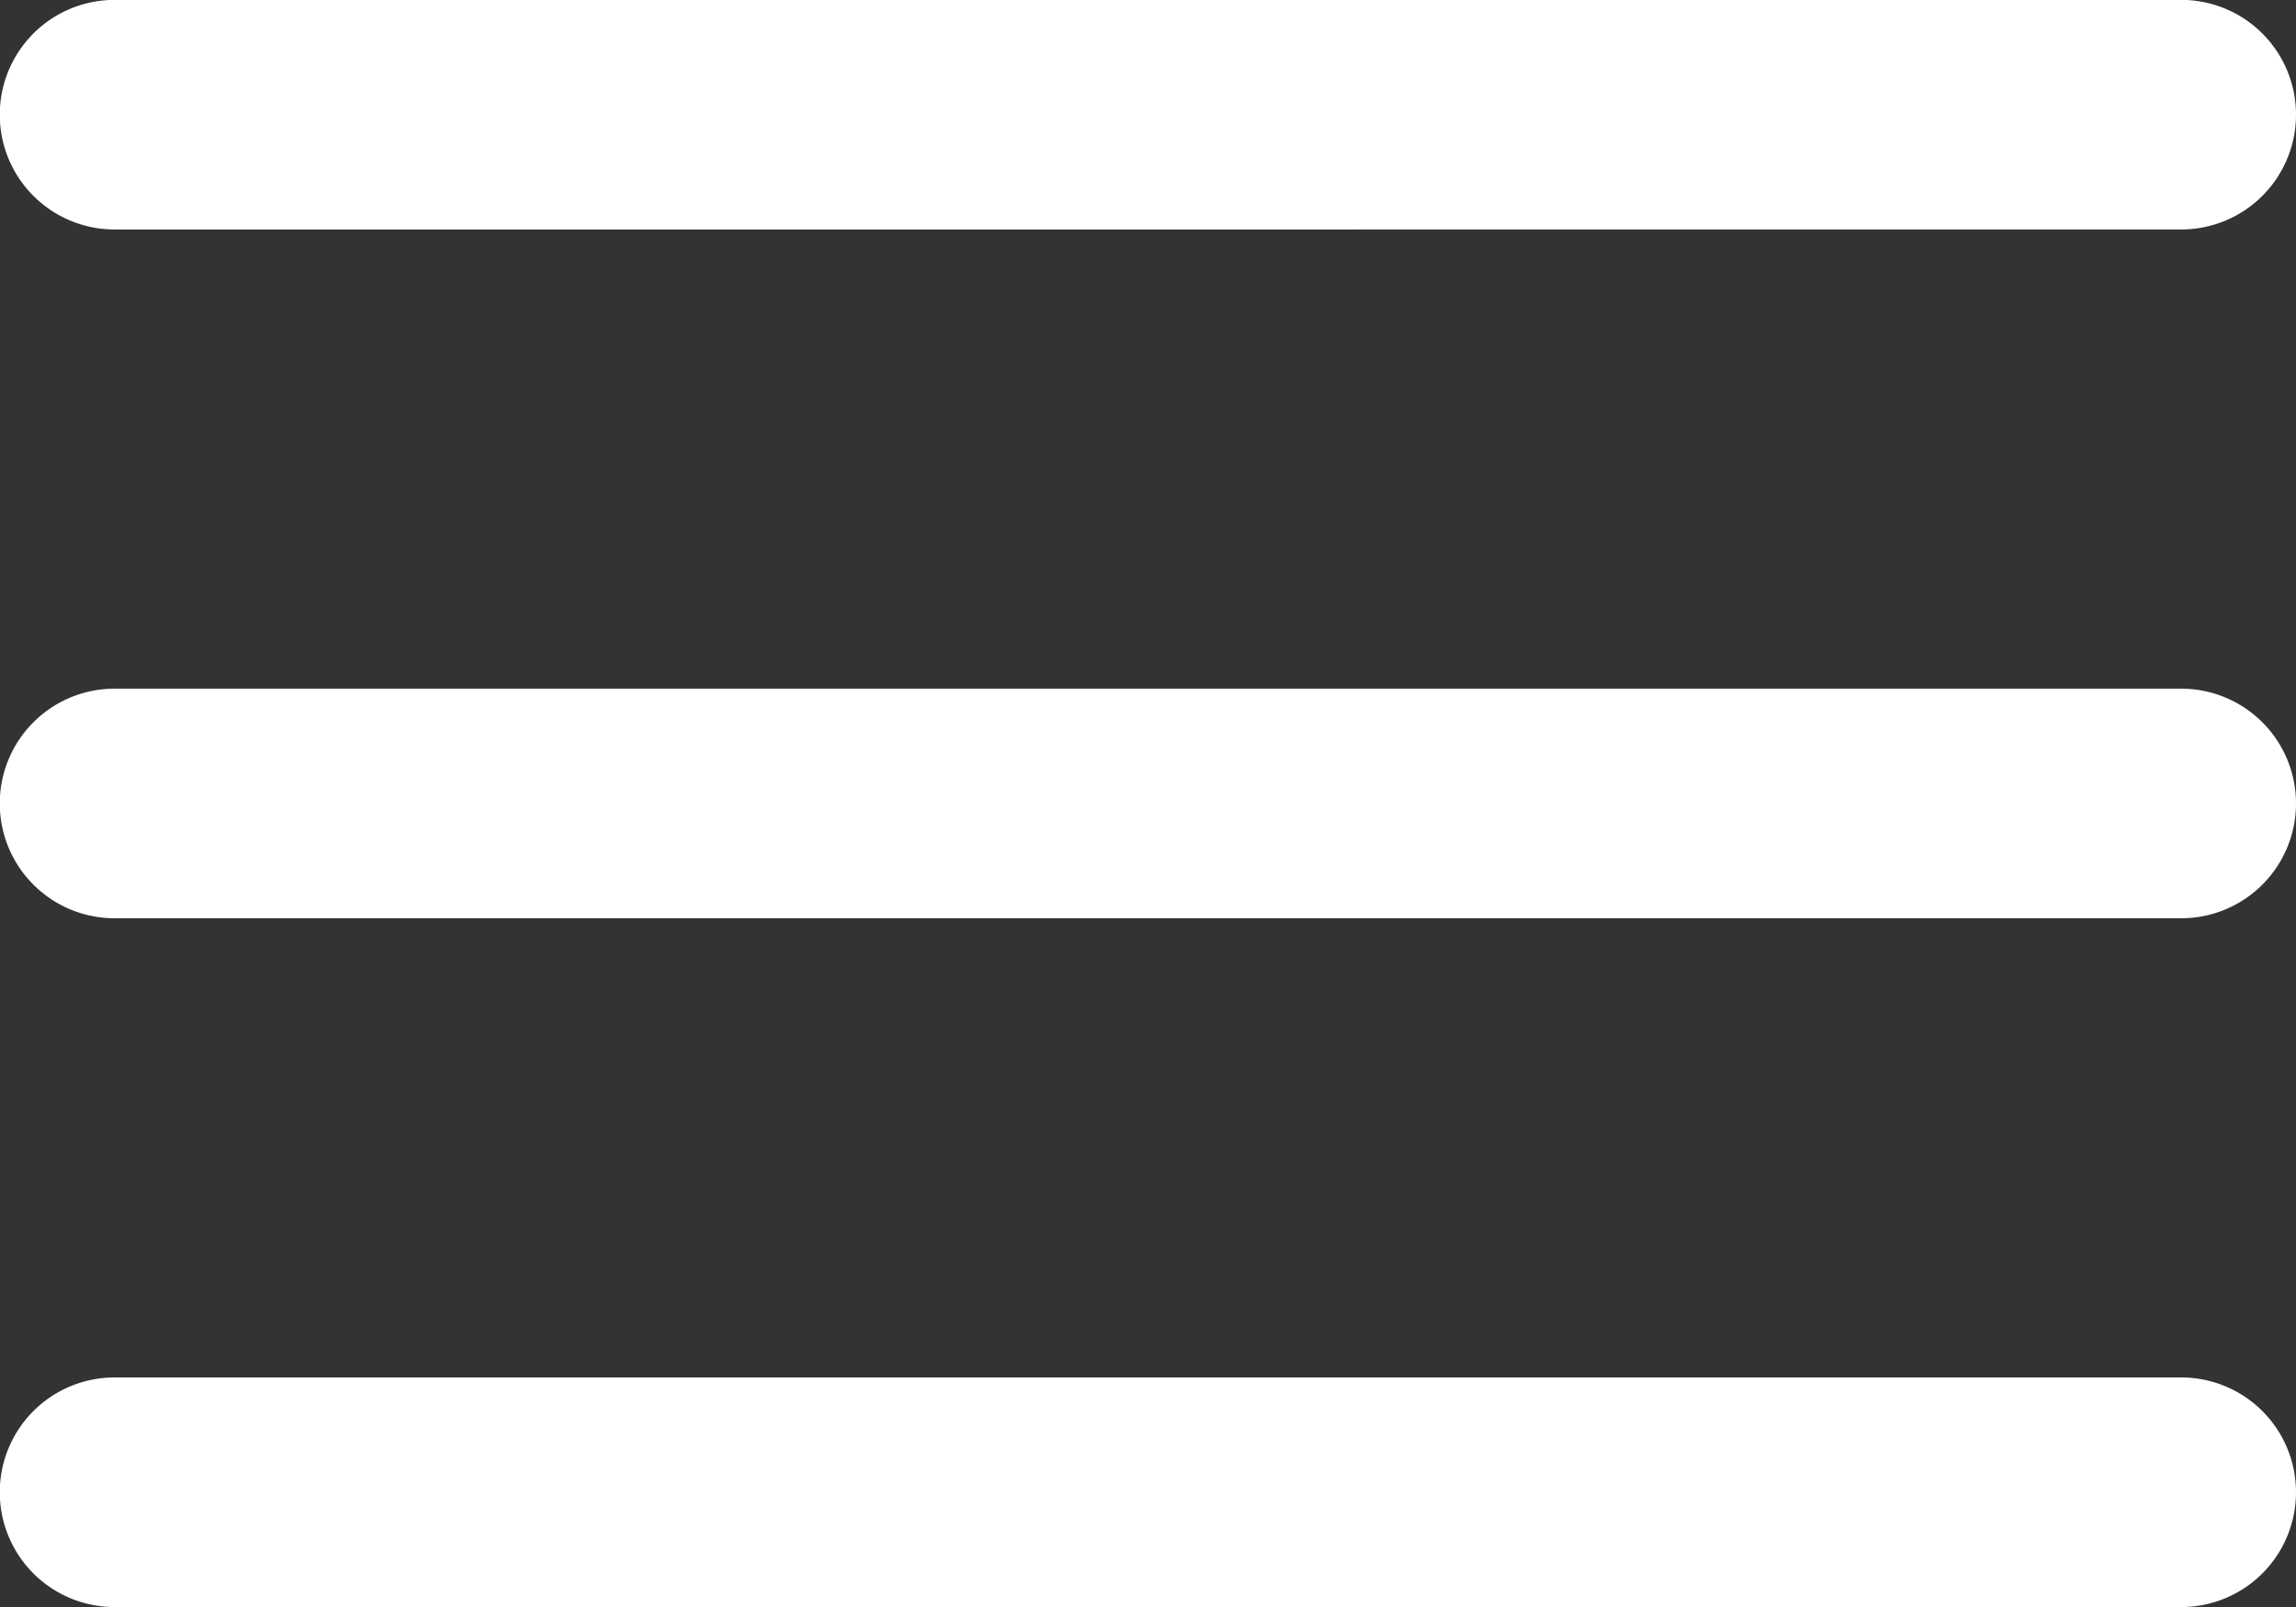 <svg xmlns="http://www.w3.org/2000/svg" width="19.998" height="13.999" viewBox="0 0 19.998 13.999">
  <rect x="0" y="0" width="19.998" height="13.999" fill="#333333" stroke="none"/>
  <path id="Path_453" data-name="Path 453" d="M-10335-13276a1,1,0,0,1-1-1,1,1,0,0,1,1-1h18a1,1,0,0,1,1,1,1,1,0,0,1-1,1Zm0-6a1,1,0,0,1-1-1,1,1,0,0,1,1-1h18a1,1,0,0,1,1,1,1,1,0,0,1-1,1Zm0-6a1,1,0,0,1-1-1,1,1,0,0,1,1-1h18a1,1,0,0,1,1,1,1,1,0,0,1-1,1Z" transform="translate(10335.998 13289.999)" fill="#fff"/>
</svg>
